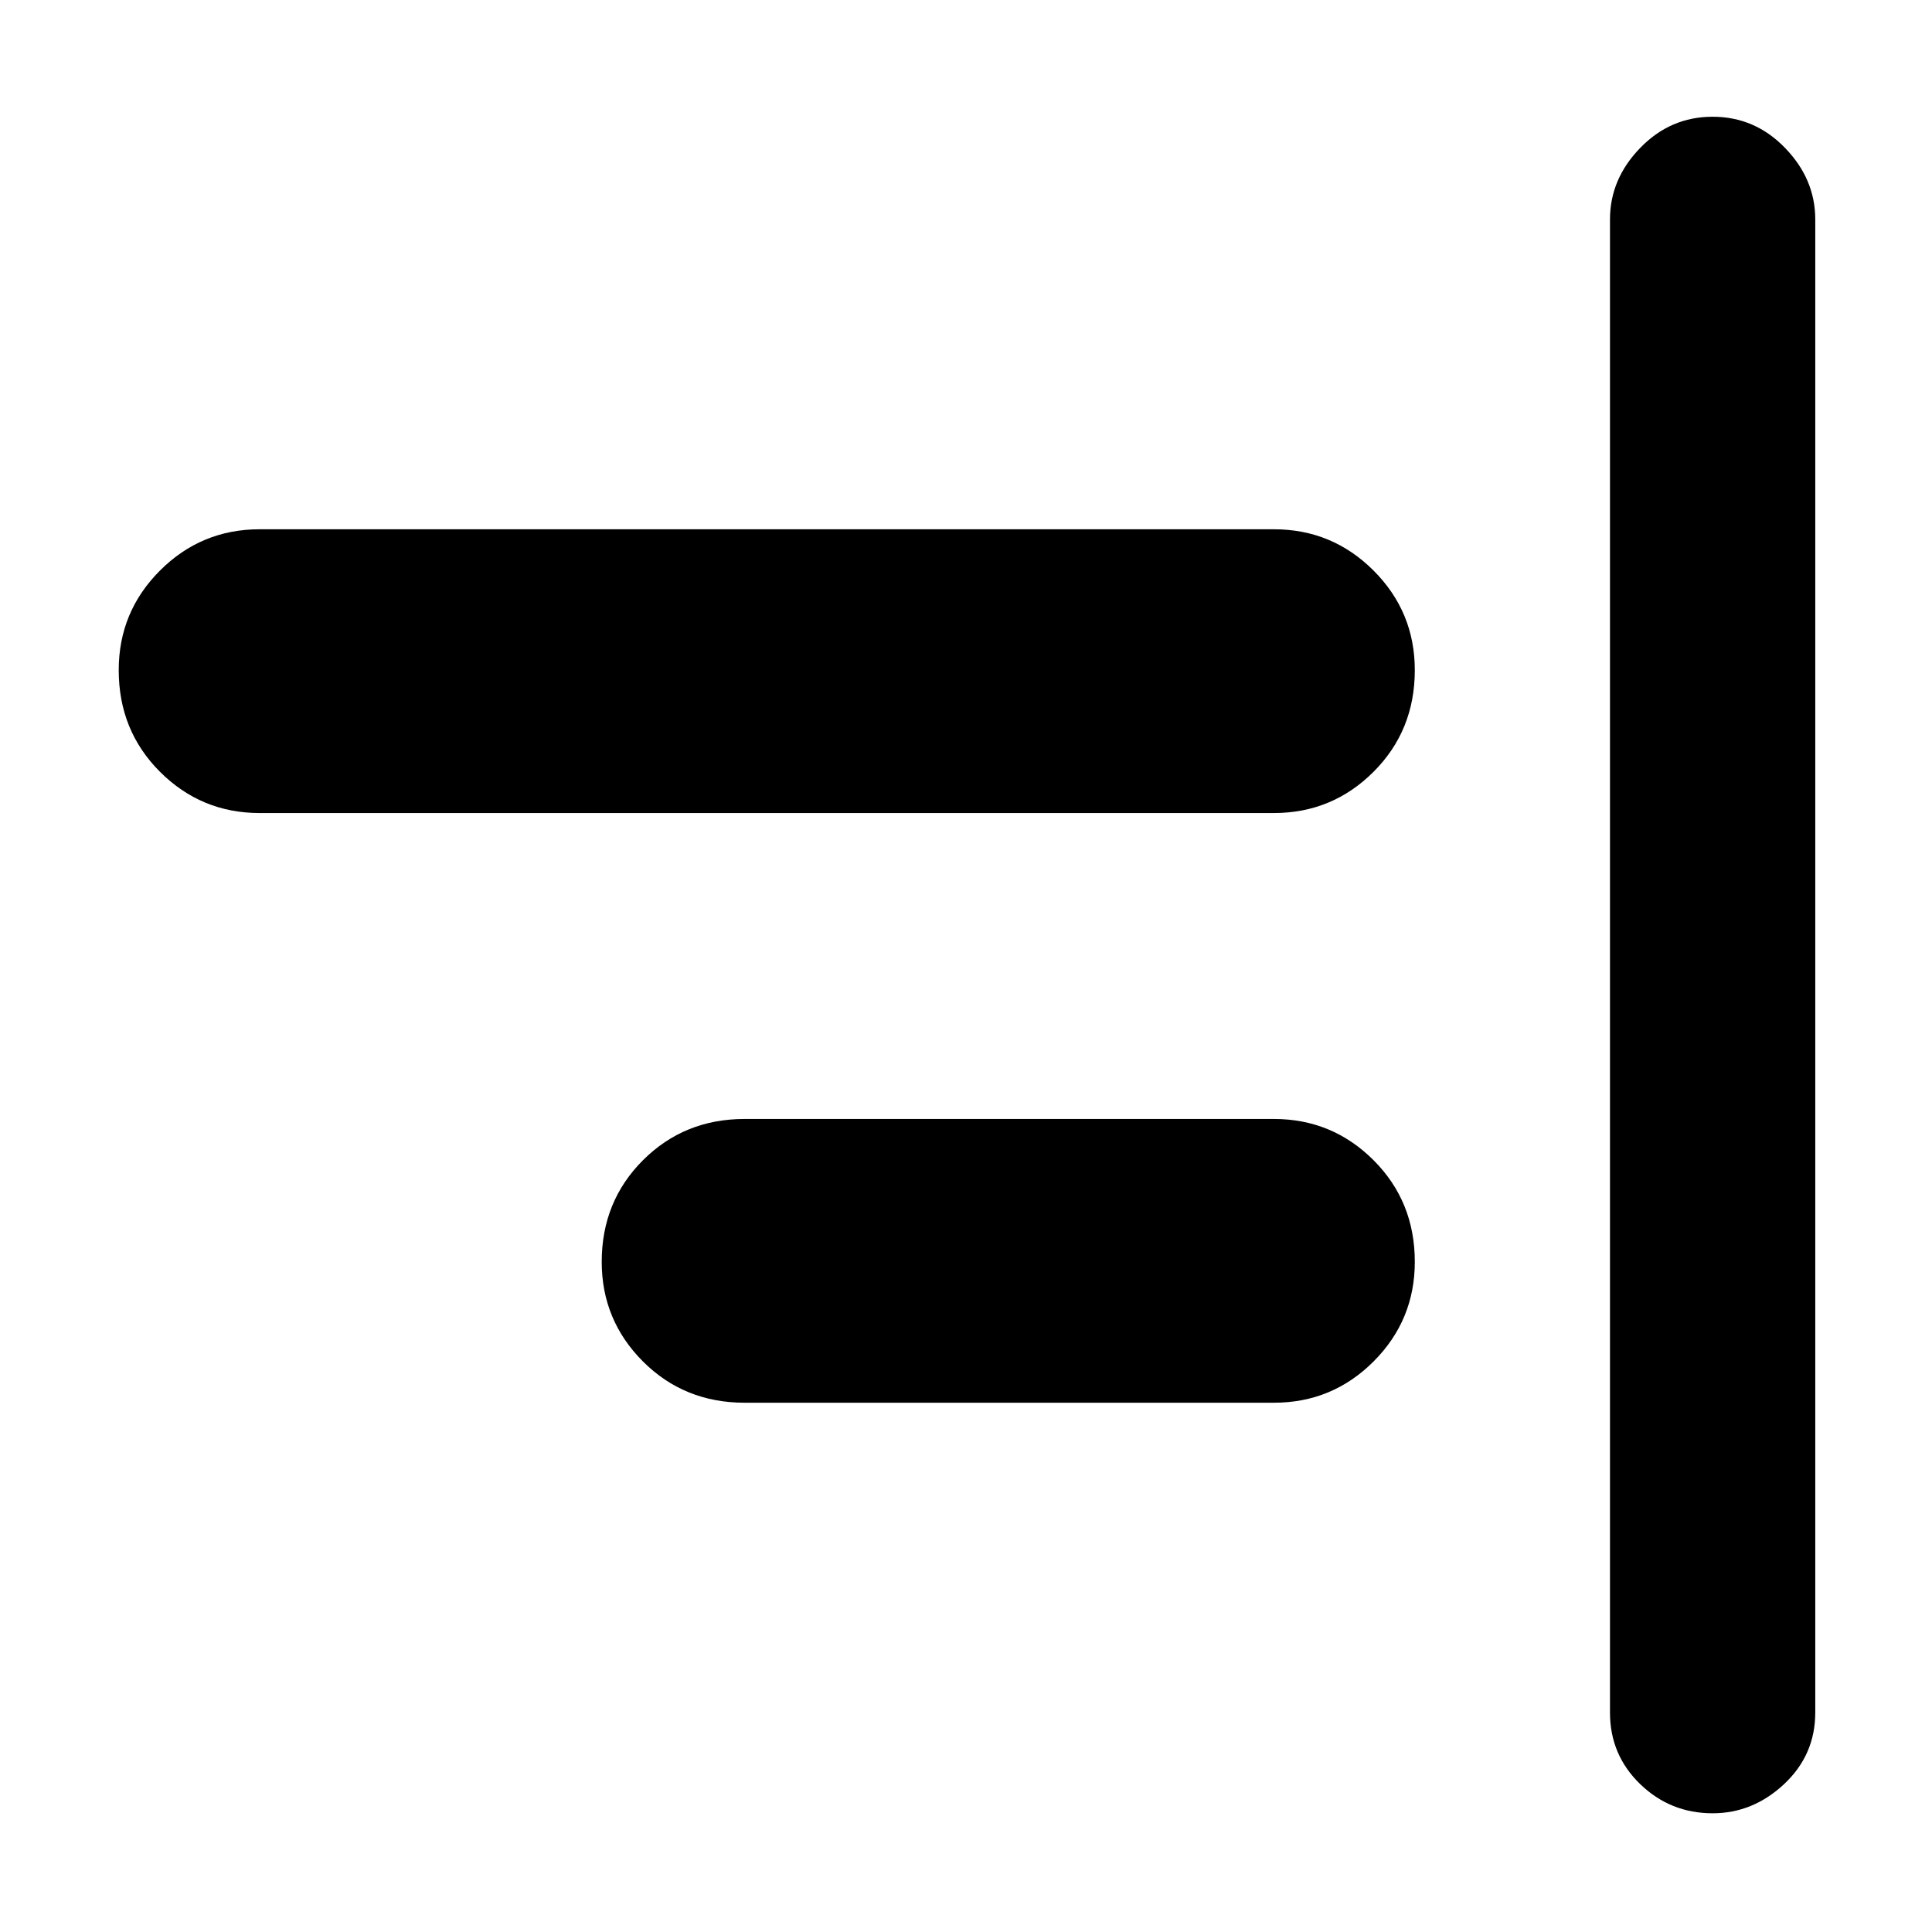 <svg xmlns="http://www.w3.org/2000/svg" height="40" width="40"><path d="M35.458 37.542q-.875 0-1.5-.604-.625-.605-.625-1.48V4.542q0-.834.625-1.479.625-.646 1.5-.646t1.5.646q.625.645.625 1.479v30.916q0 .875-.645 1.48-.646.604-1.48.604ZM5.375 16.833q-1.208 0-2.063-.854-.854-.854-.854-2.104 0-1.208.854-2.062.855-.855 2.063-.855h21q1.208 0 2.063.855.854.854.854 2.062 0 1.25-.854 2.104-.855.854-2.063.854Zm10.042 12.209q-1.25 0-2.105-.854-.854-.855-.854-2.063 0-1.25.854-2.104.855-.854 2.105-.854h10.958q1.208 0 2.063.854.854.854.854 2.104 0 1.208-.854 2.063-.855.854-2.063.854Z"/></svg>